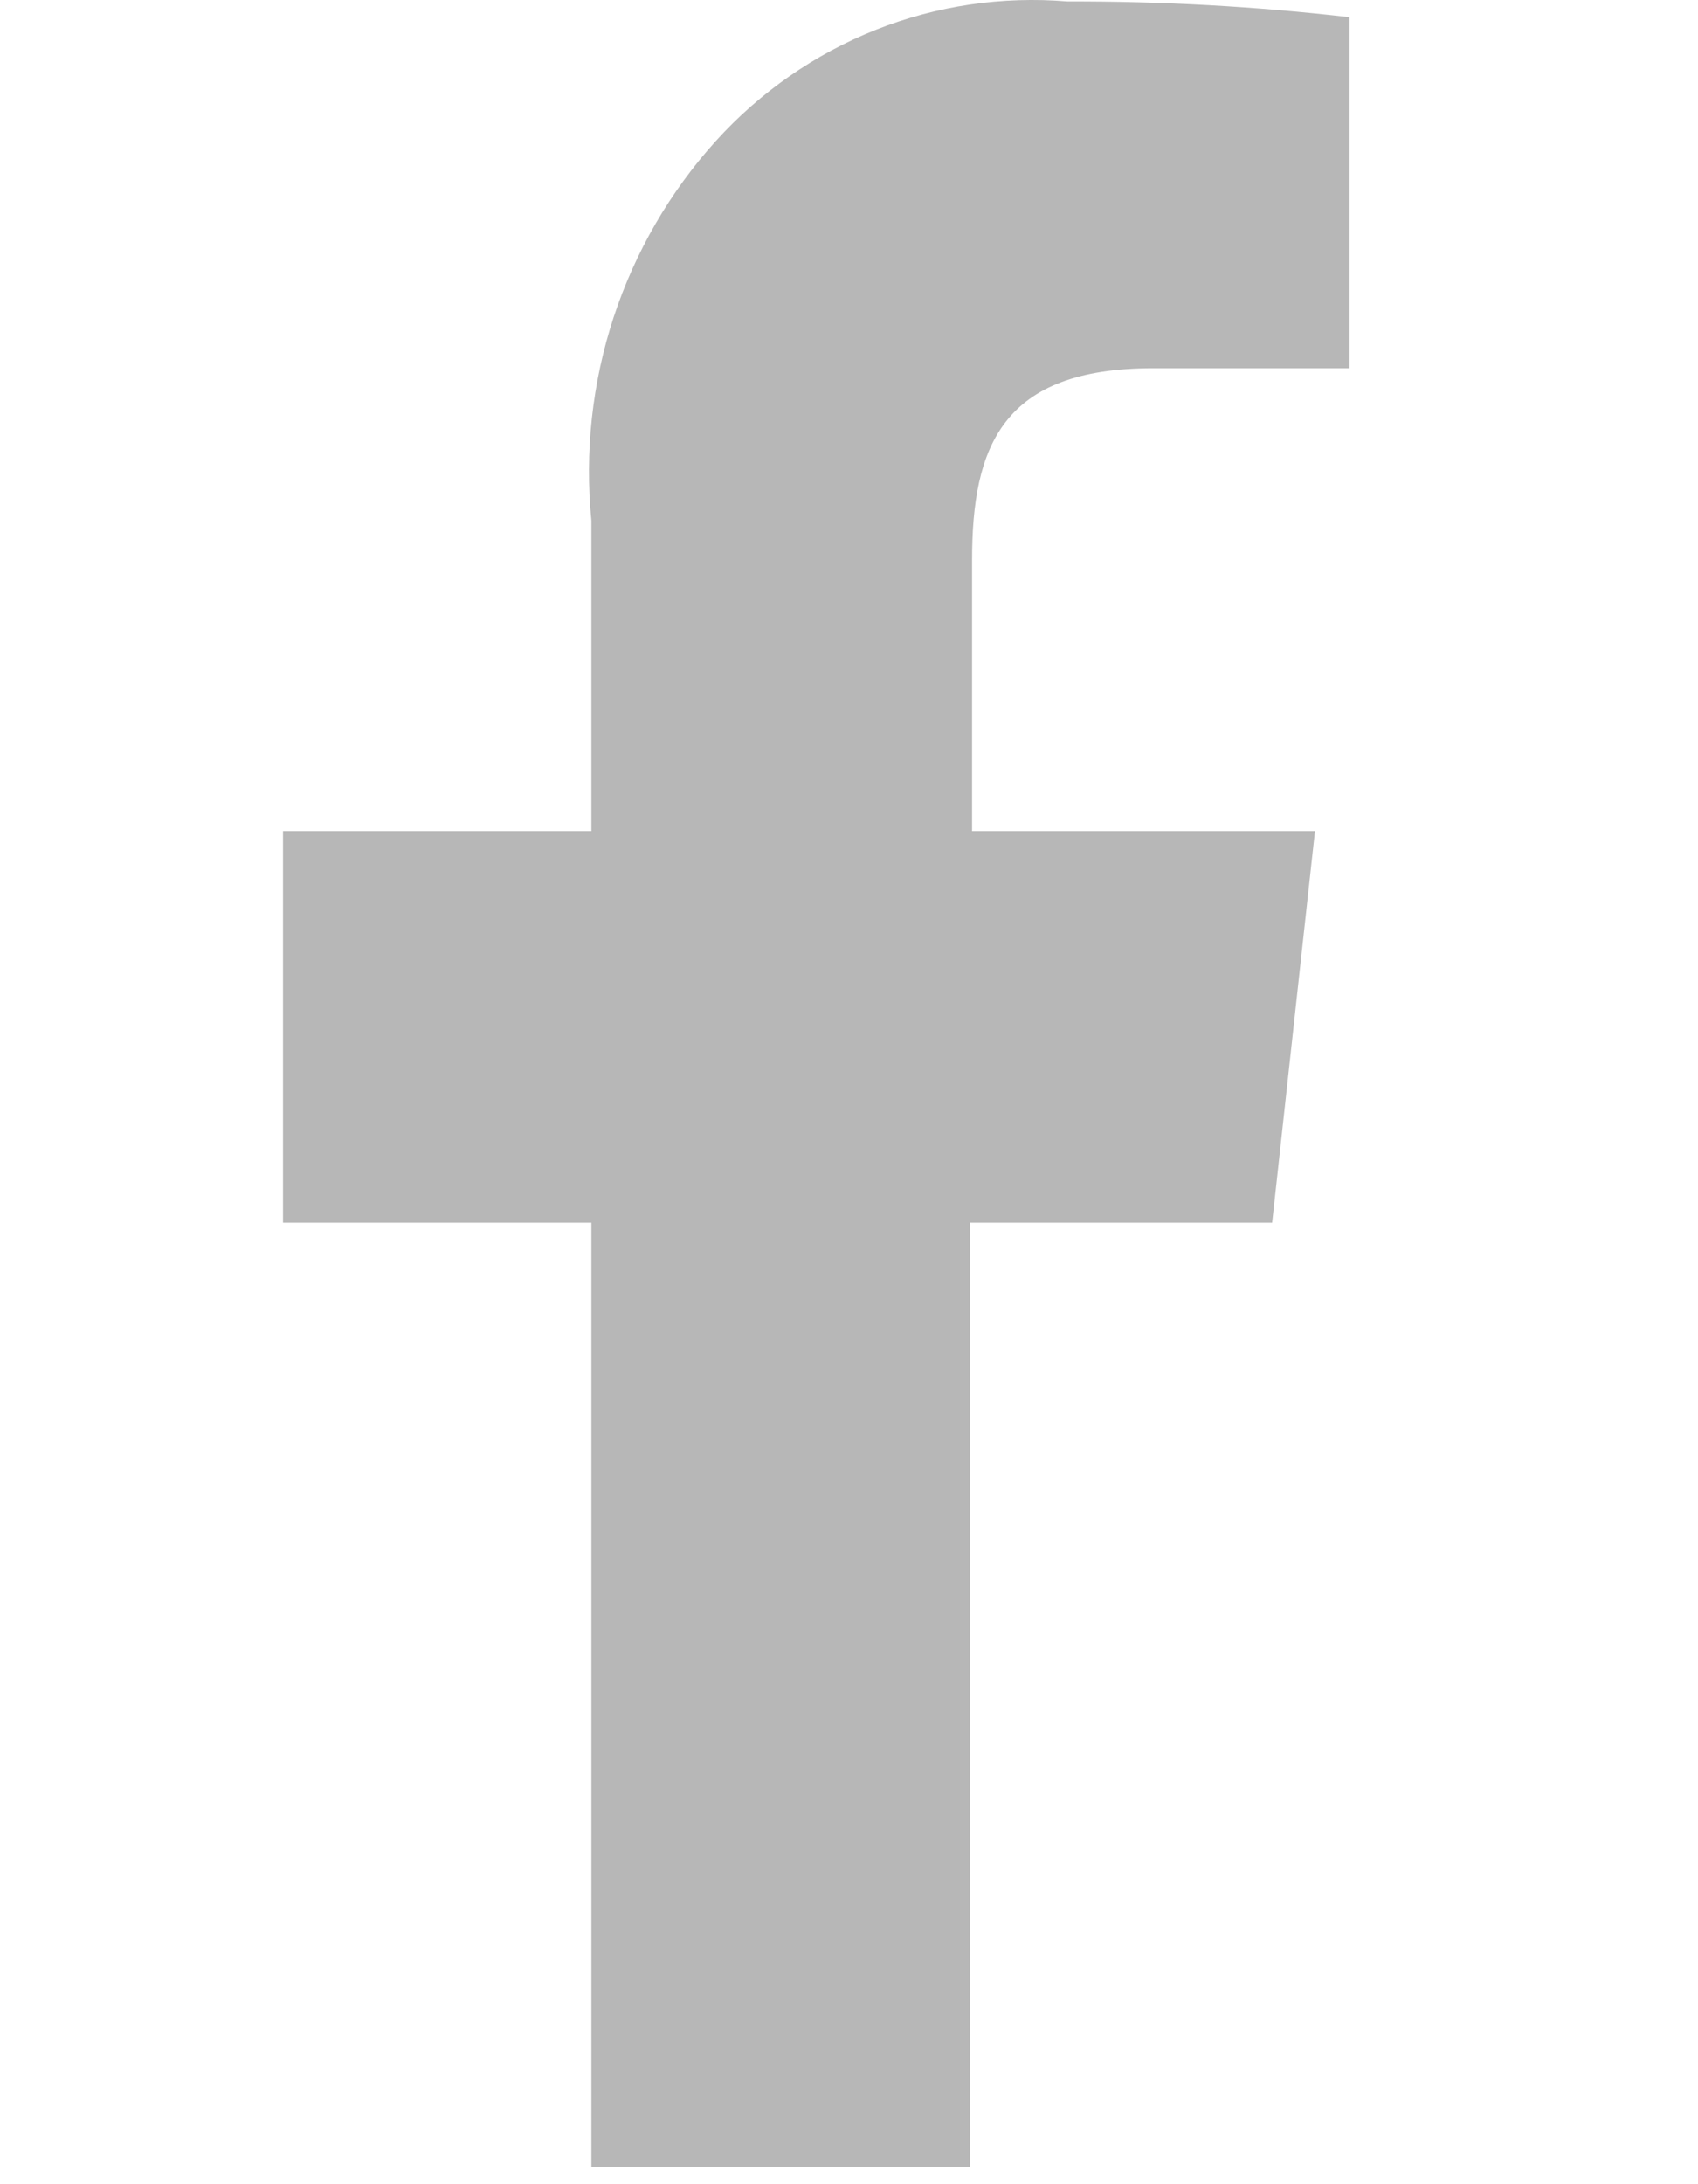 <svg width="14" height="18" viewBox="0 0 14 27" fill="none" xmlns="http://www.w3.org/2000/svg">
<path d="M3.814 26.786V15.115H0V10.273H3.814V6.436C3.73 5.588 3.824 4.731 4.089 3.922C4.355 3.114 4.785 2.371 5.353 1.743C5.901 1.138 6.577 0.668 7.331 0.369C8.085 0.07 8.896 -0.049 9.703 0.018C10.868 0.015 12.033 0.079 13.191 0.213V4.552H10.761C8.891 4.552 8.522 5.522 8.522 6.927V10.273H12.763L12.233 15.115H8.495V26.786H3.814Z" fill="#B7B7B7"/>
</svg>

